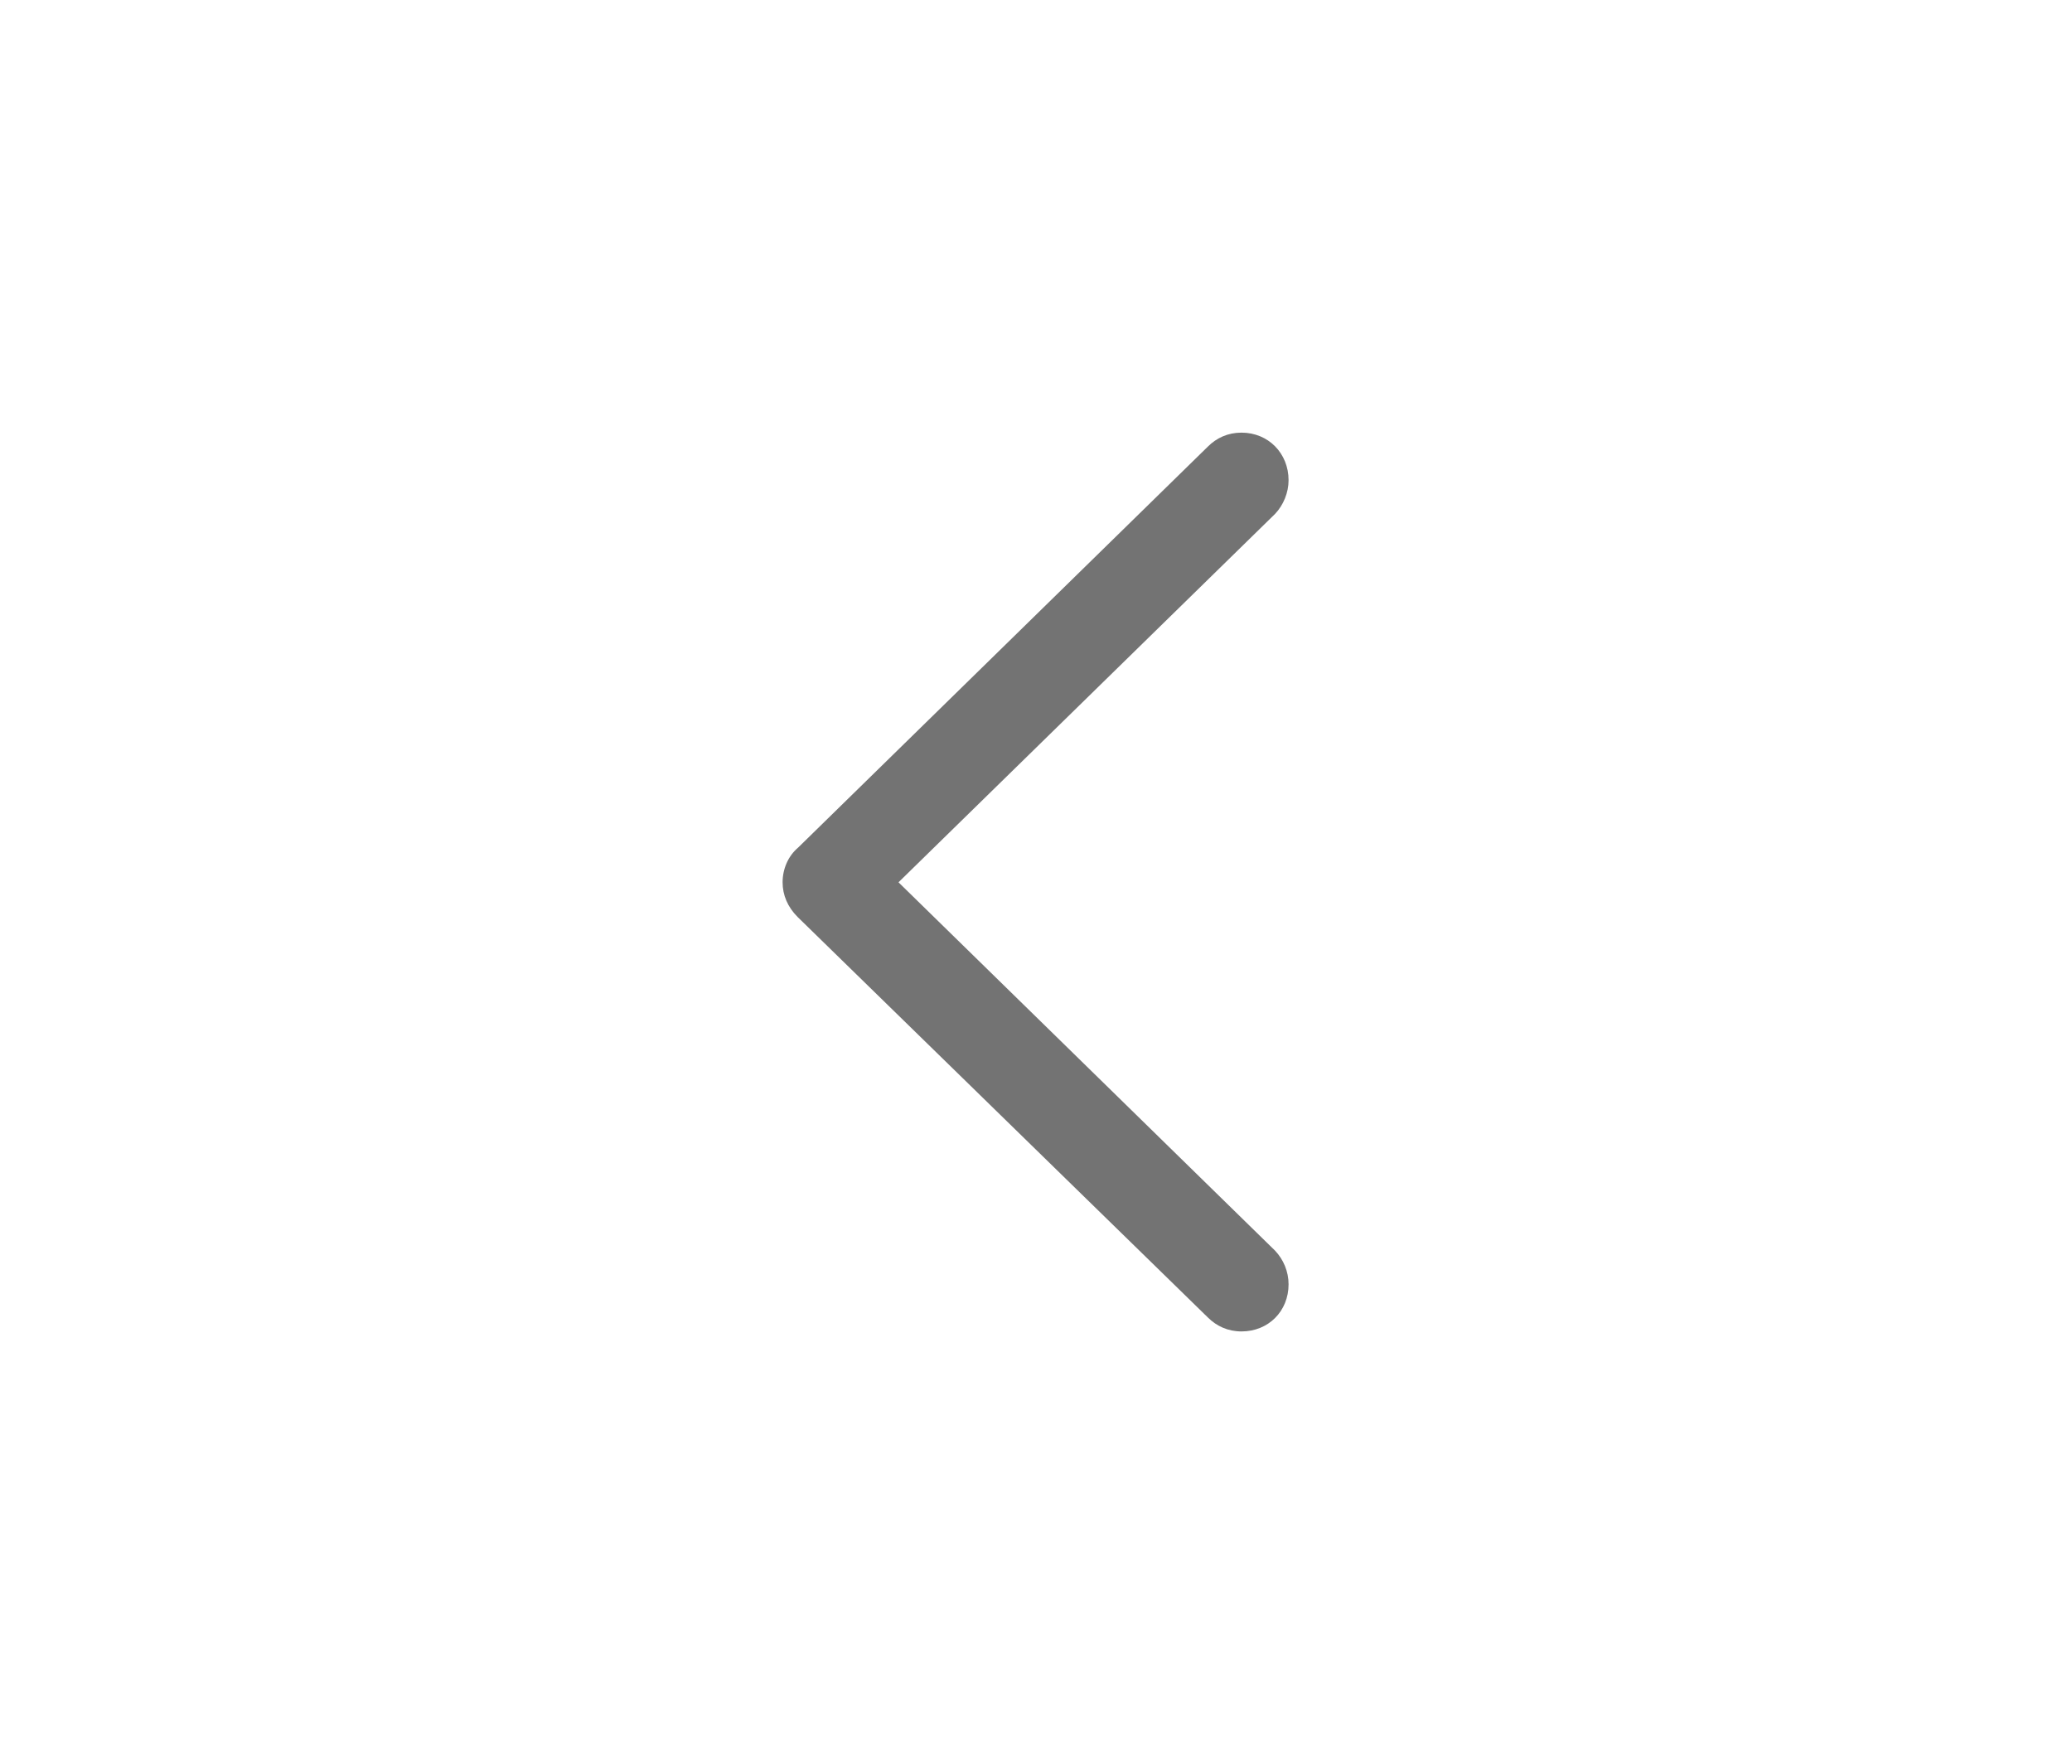 <svg width="47" height="40" viewBox="0 0 47 40" fill="none" xmlns="http://www.w3.org/2000/svg">
<path d="M27.398 29.879L18.092 20.796C17.869 20.573 17.752 20.303 17.752 20.01C17.752 19.704 17.881 19.411 18.104 19.223L27.398 10.129C27.598 9.929 27.856 9.812 28.161 9.812C28.771 9.812 29.229 10.281 29.229 10.891C29.229 11.173 29.112 11.455 28.924 11.654L20.381 20.01L28.924 28.365C29.112 28.565 29.229 28.834 29.229 29.128C29.229 29.738 28.771 30.196 28.161 30.196C27.856 30.196 27.598 30.078 27.398 29.879Z" fill="#737373"/>
</svg>

